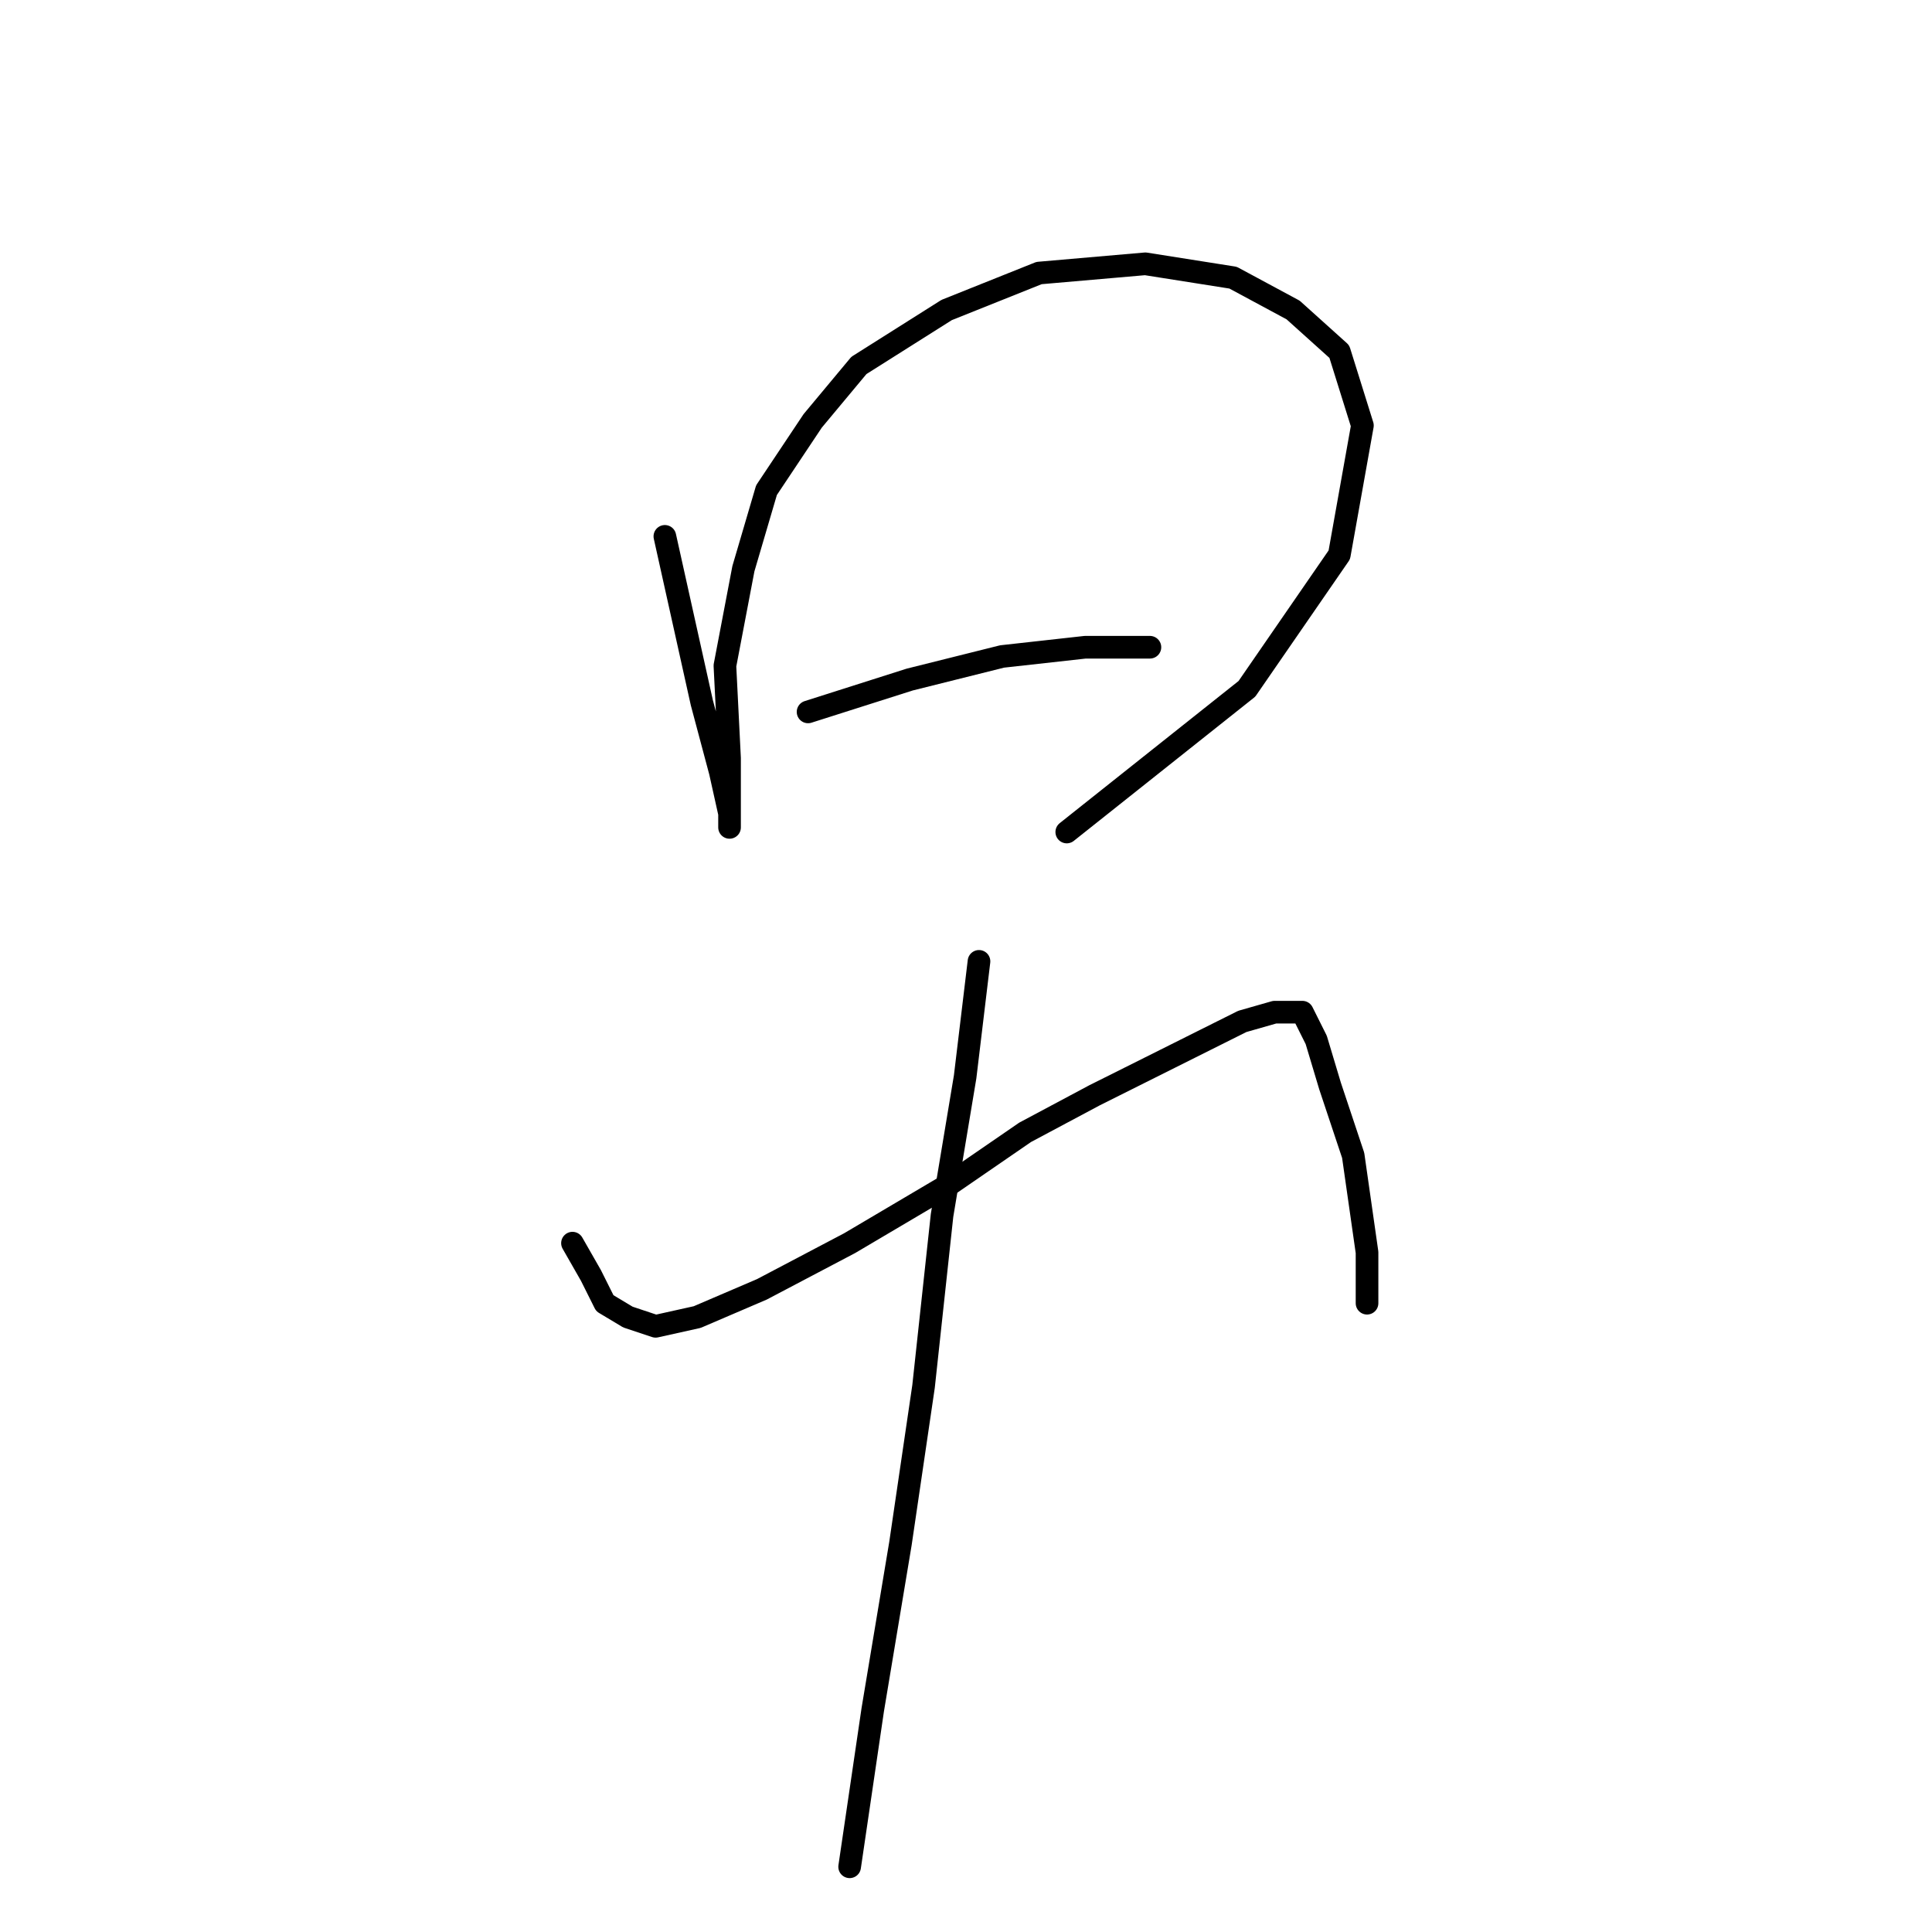 <?xml version="1.0" standalone="no"?>
    <svg width="256" height="256" xmlns="http://www.w3.org/2000/svg" version="1.1">
    <polyline stroke="black" stroke-width="3" stroke-linecap="round" fill="transparent" stroke-linejoin="round" points="88.098 71.071 90.546 82.089 92.995 93.107 95.443 102.289 96.668 107.798 96.668 109.634 96.668 107.186 96.668 100.452 96.055 88.21 98.504 75.356 101.564 64.95 107.686 55.768 113.807 48.423 125.437 41.077 137.679 36.18 151.758 34.956 163.388 36.793 171.345 41.077 177.466 46.586 180.527 56.38 177.466 73.519 165.224 91.271 141.352 110.246 141.352 110.246 " />
        <polyline stroke="black" stroke-width="3" stroke-linecap="round" fill="transparent" stroke-linejoin="round" points="107.073 94.331 120.54 90.046 132.782 86.986 143.8 85.762 152.37 85.762 152.37 85.762 " />
        <polyline stroke="black" stroke-width="3" stroke-linecap="round" fill="transparent" stroke-linejoin="round" points="75.856 164.724 78.304 169.009 80.14 172.682 83.201 174.518 86.874 175.742 92.383 174.518 100.952 170.845 112.582 164.724 126.049 156.767 135.843 150.033 145.024 145.137 152.37 141.464 159.715 137.791 164.612 135.343 168.897 134.119 171.345 134.119 172.57 134.119 174.406 137.791 176.242 143.912 179.303 153.094 181.139 165.948 181.139 172.682 181.139 172.682 " />
        <polyline stroke="black" stroke-width="3" stroke-linecap="round" fill="transparent" stroke-linejoin="round" points="129.722 127.385 127.885 142.688 124.825 161.052 122.376 183.7 119.316 204.512 115.643 226.548 112.582 247.359 112.582 247.359 " />
        </svg>